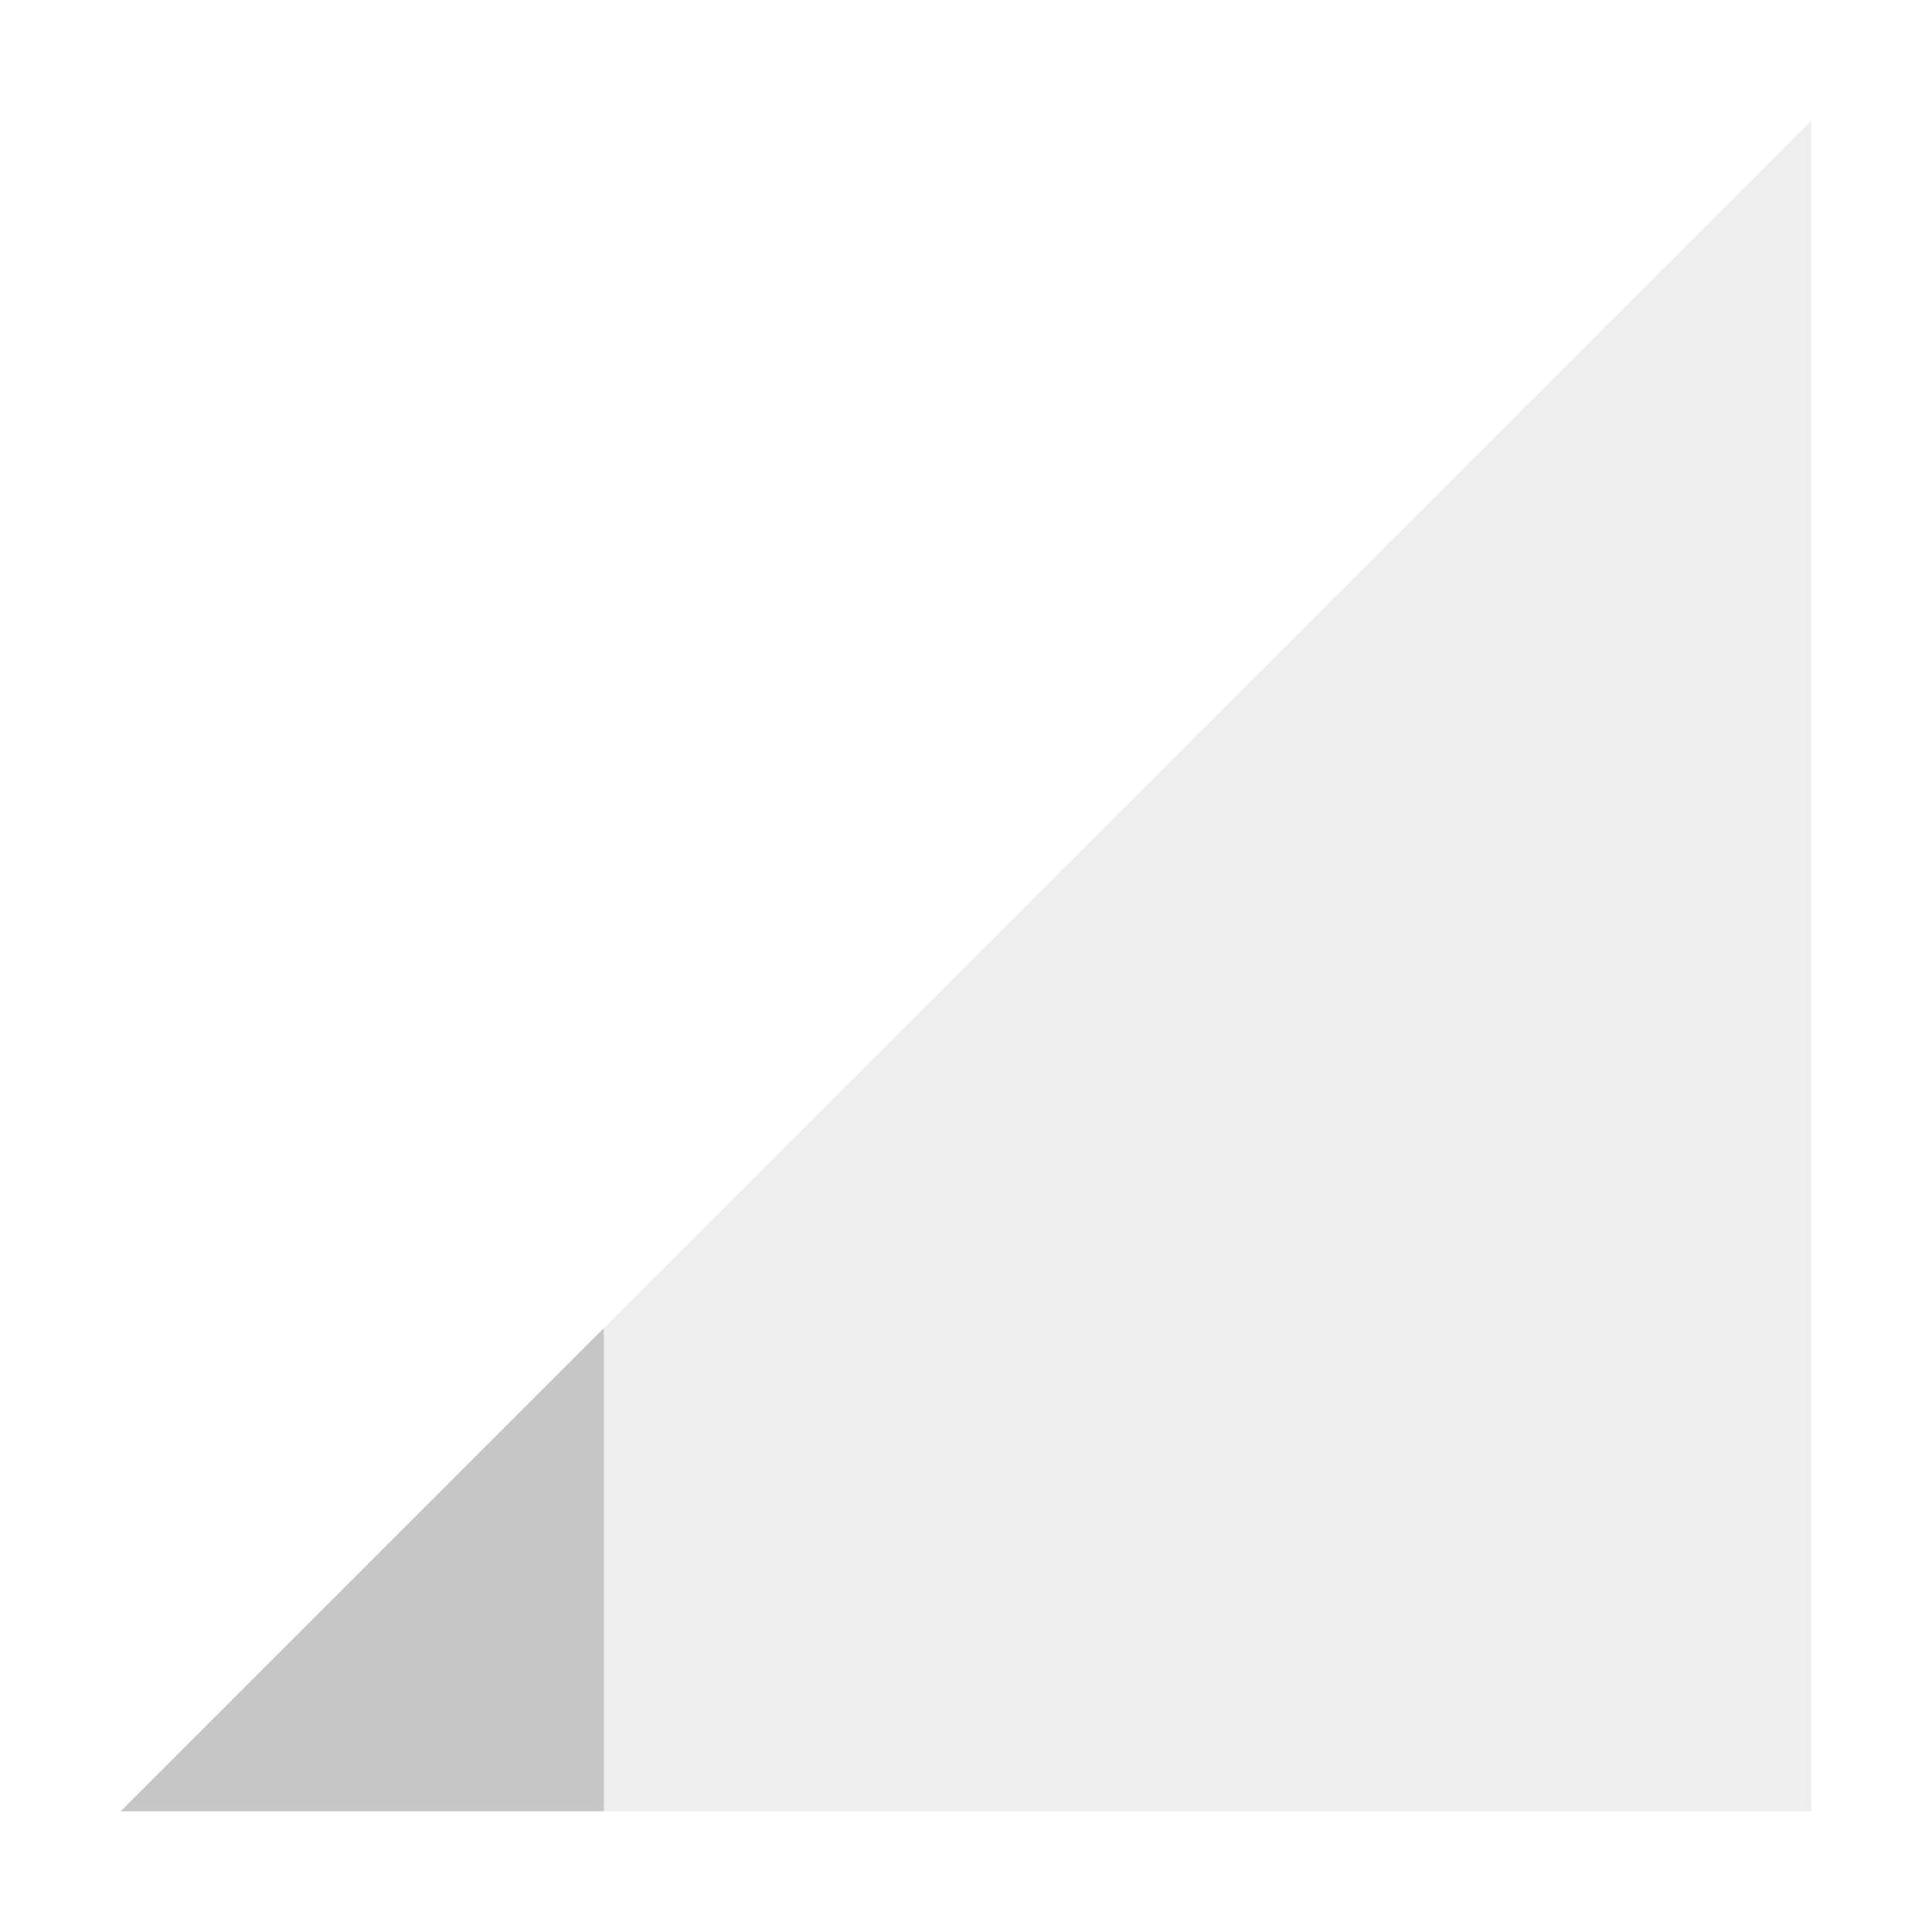 <svg xmlns="http://www.w3.org/2000/svg" width="16" height="16" version="1.1">
 <path style="opacity:0.3;fill:#c7c5c5" d="M 1,15 15,1 V 15 Z"/>
 <path style="fill:#c7c5c5" d="M 5,11 1,15 H 5 Z"/>
</svg>
